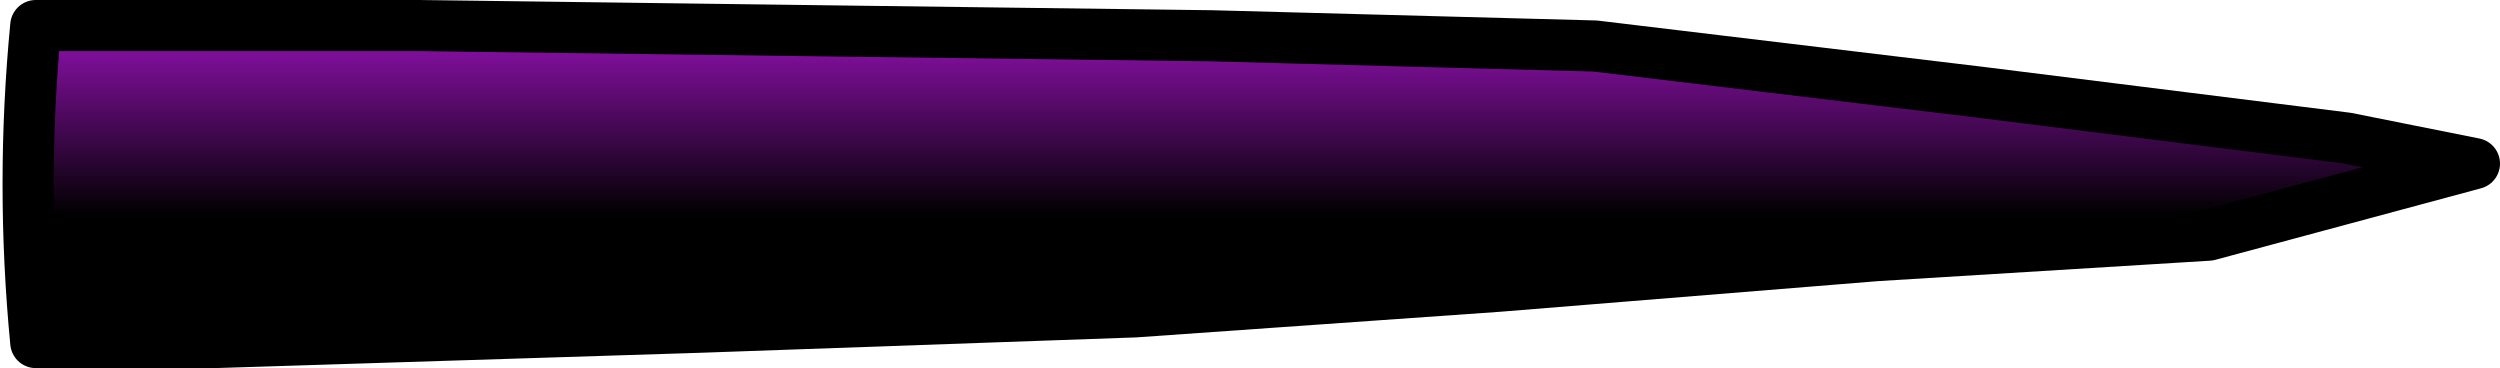 <?xml version="1.0" encoding="UTF-8" standalone="no"?>
<svg xmlns:xlink="http://www.w3.org/1999/xlink" height="3.6px" width="24.45px" xmlns="http://www.w3.org/2000/svg">
  <g transform="matrix(1.0, 0.0, 0.0, 1.0, -11.65, 1.8)">
    <path d="M35.85 -0.2 L33.25 0.5 30.0 0.7 26.3 1.0 22.75 1.25 18.5 1.4 13.75 1.55 12.0 1.55 Q11.85 0.0 12.0 -1.55 L15.75 -1.55 19.6 -1.5 23.5 -1.45 27.25 -1.35 31.0 -0.9 34.6 -0.45 35.85 -0.2" fill="url(#gradient0)" fill-rule="evenodd" stroke="none"/>
    <path d="M35.85 -0.2 L33.25 0.5 30.0 0.7 26.3 1.0 22.75 1.25 18.5 1.4 13.75 1.55 12.0 1.55 Q11.85 0.0 12.0 -1.55 L15.75 -1.55 19.6 -1.5 23.5 -1.45 27.25 -1.35 31.0 -0.9 34.6 -0.45 35.85 -0.2 Z" fill="none" stroke="#000000" stroke-linecap="round" stroke-linejoin="round" stroke-width="0.5"/>
  </g>
  <defs>
    <linearGradient gradientTransform="matrix(0.0, 0.002, -0.015, 0.0, 23.9, -0.75)" gradientUnits="userSpaceOnUse" id="gradient0" spreadMethod="pad" x1="-819.2" x2="819.2">
      <stop offset="0.0" stop-color="#a632cd"/>
      <stop offset="0.318" stop-color="#830f9f"/>
      <stop offset="0.824" stop-color="#000000"/>
    </linearGradient>
  </defs>
</svg>
